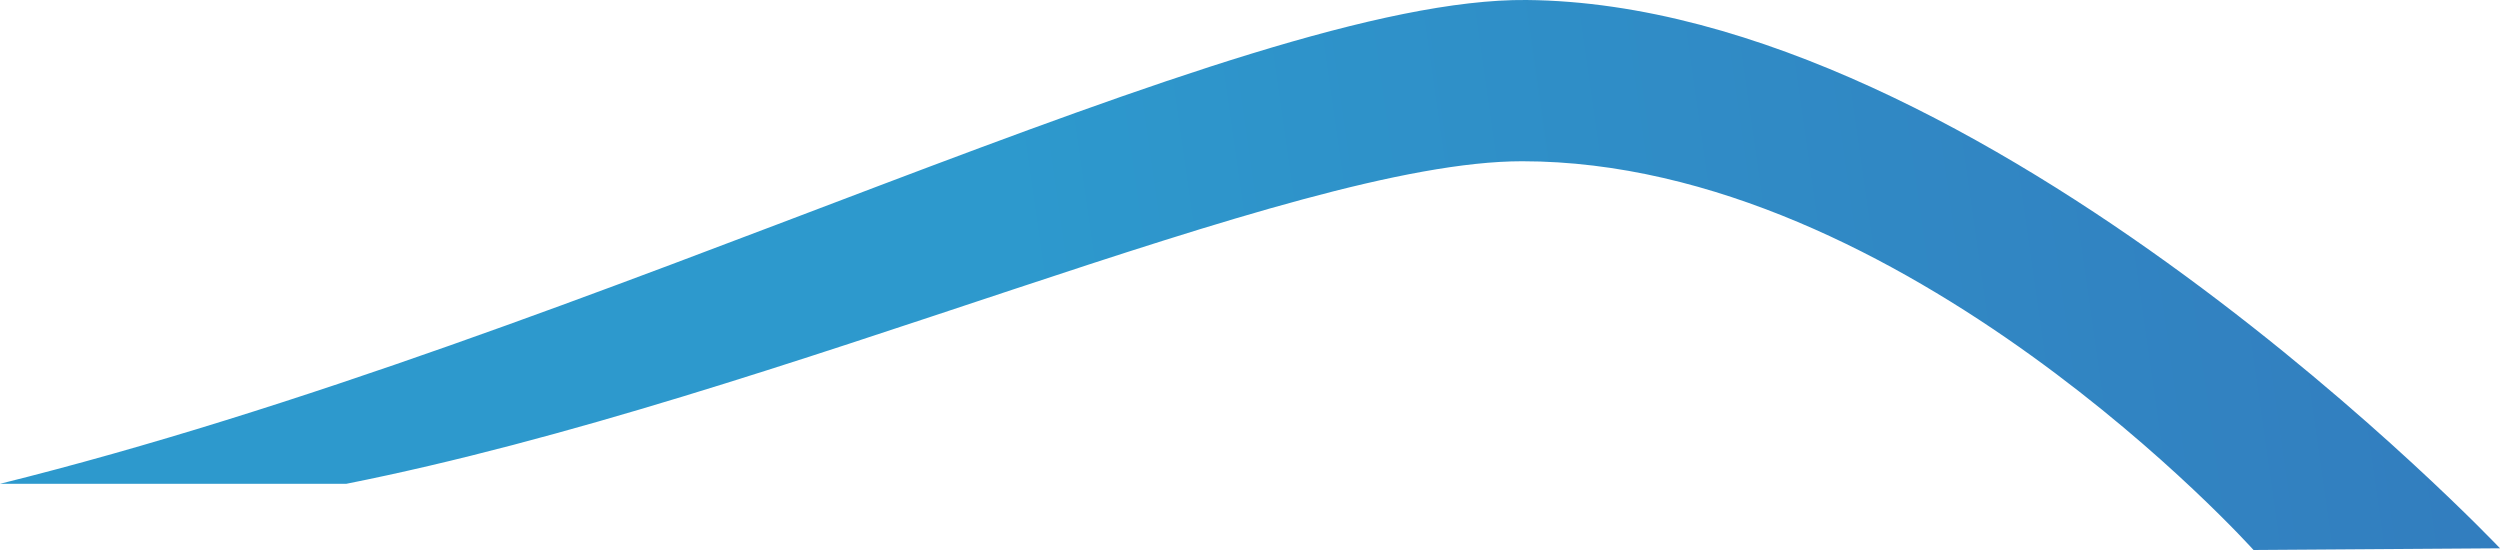 <svg width="50" height="11" viewBox="0 0 50 11" fill="none" xmlns="http://www.w3.org/2000/svg">
<path d="M6.926 9.676H0C11.959 6.707 24.816 -0.051 30.53 0C39.699 0.084 50 10.966 50 10.966L45.071 11C45.071 11 38.095 3.225 30.442 3.225C25.829 3.225 15.678 7.936 6.926 9.676Z" fill="url(#paint0_linear_86_1505)"/>
<defs>
<linearGradient id="paint0_linear_86_1505" x1="-3.03" y1="7.741" x2="61.022" y2="-1.408" gradientUnits="userSpaceOnUse">
<stop offset="0.363" stop-color="#2D99CD"/>
<stop offset="1" stop-color="#3571B8"/>
</linearGradient>
</defs>
</svg>
